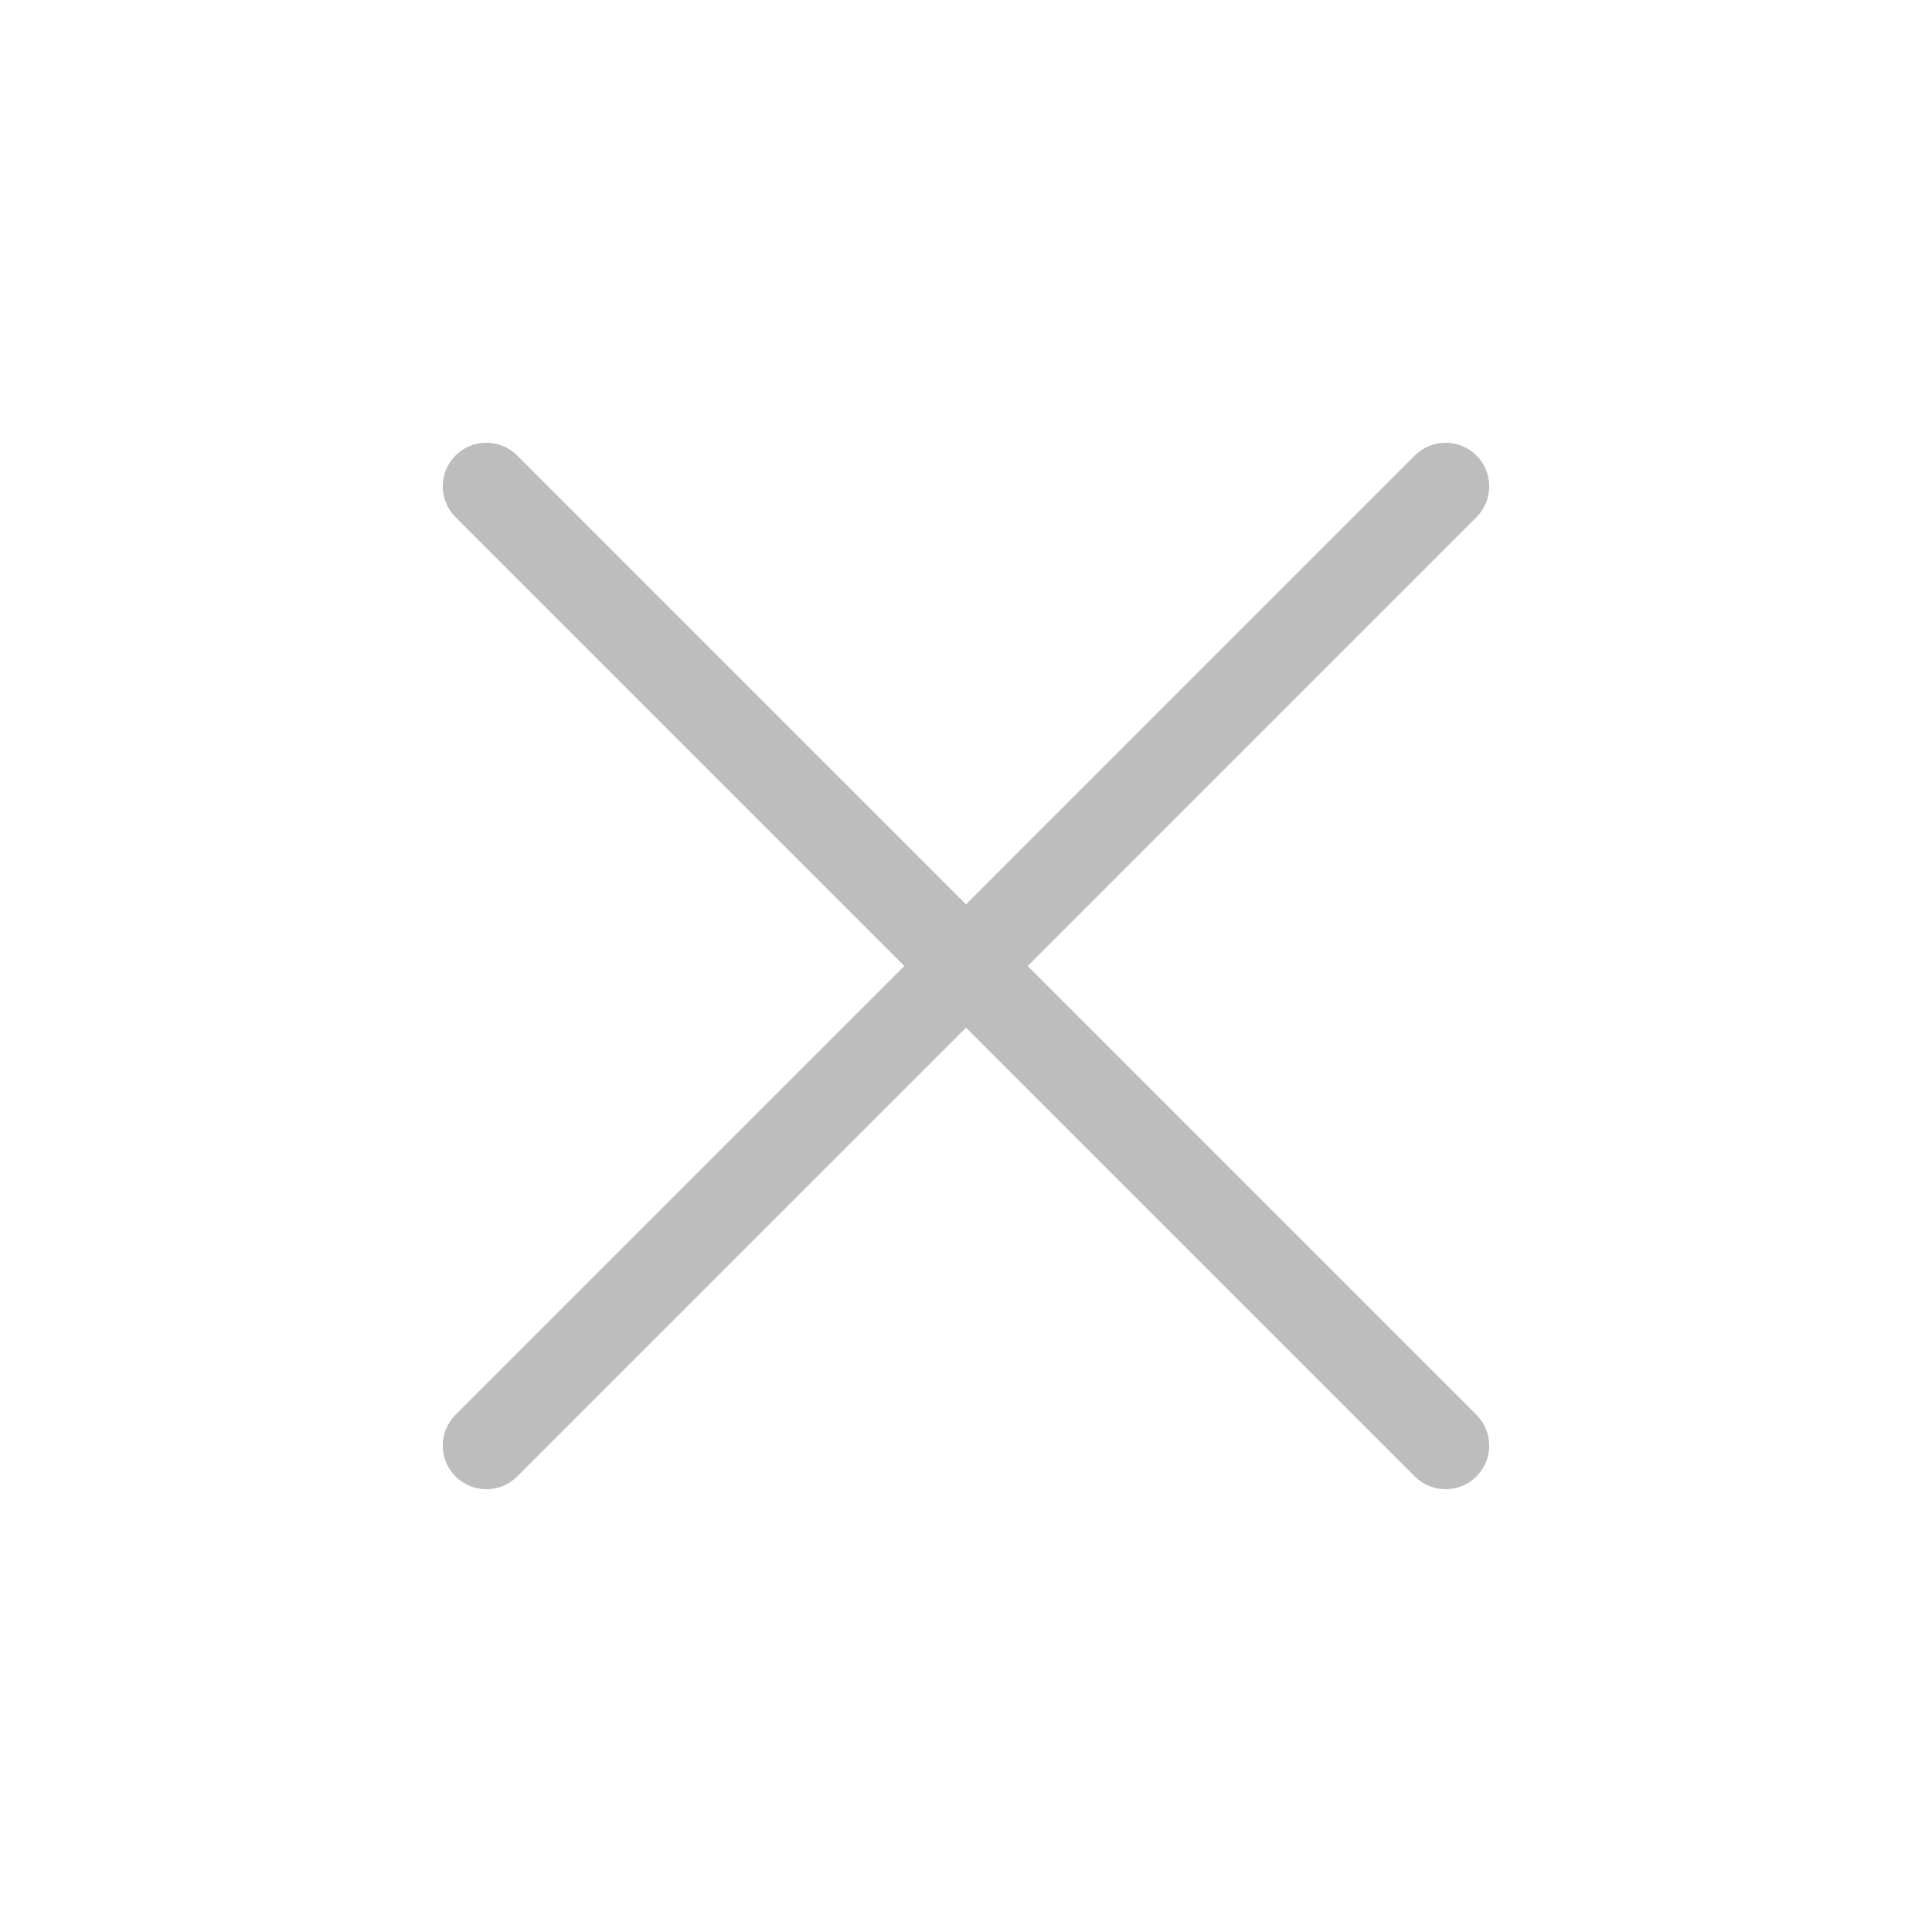 <svg width="48" height="48" viewBox="0 0 48 48" fill="none" xmlns="http://www.w3.org/2000/svg">
<path d="M25.532 24L36.682 12.849C37.105 12.426 37.105 11.74 36.682 11.317C36.259 10.894 35.574 10.894 35.15 11.317L24 22.468L12.849 11.317C12.426 10.894 11.74 10.894 11.317 11.317C10.894 11.74 10.894 12.426 11.317 12.849L22.468 24L11.317 35.15C10.894 35.574 10.894 36.259 11.317 36.682C11.74 37.105 12.426 37.105 12.849 36.682L24 25.532L35.15 36.682C35.574 37.105 36.259 37.105 36.682 36.682C37.105 36.259 37.105 35.574 36.682 35.15L25.532 24Z" fill="#BDBDBD"/>
</svg>
